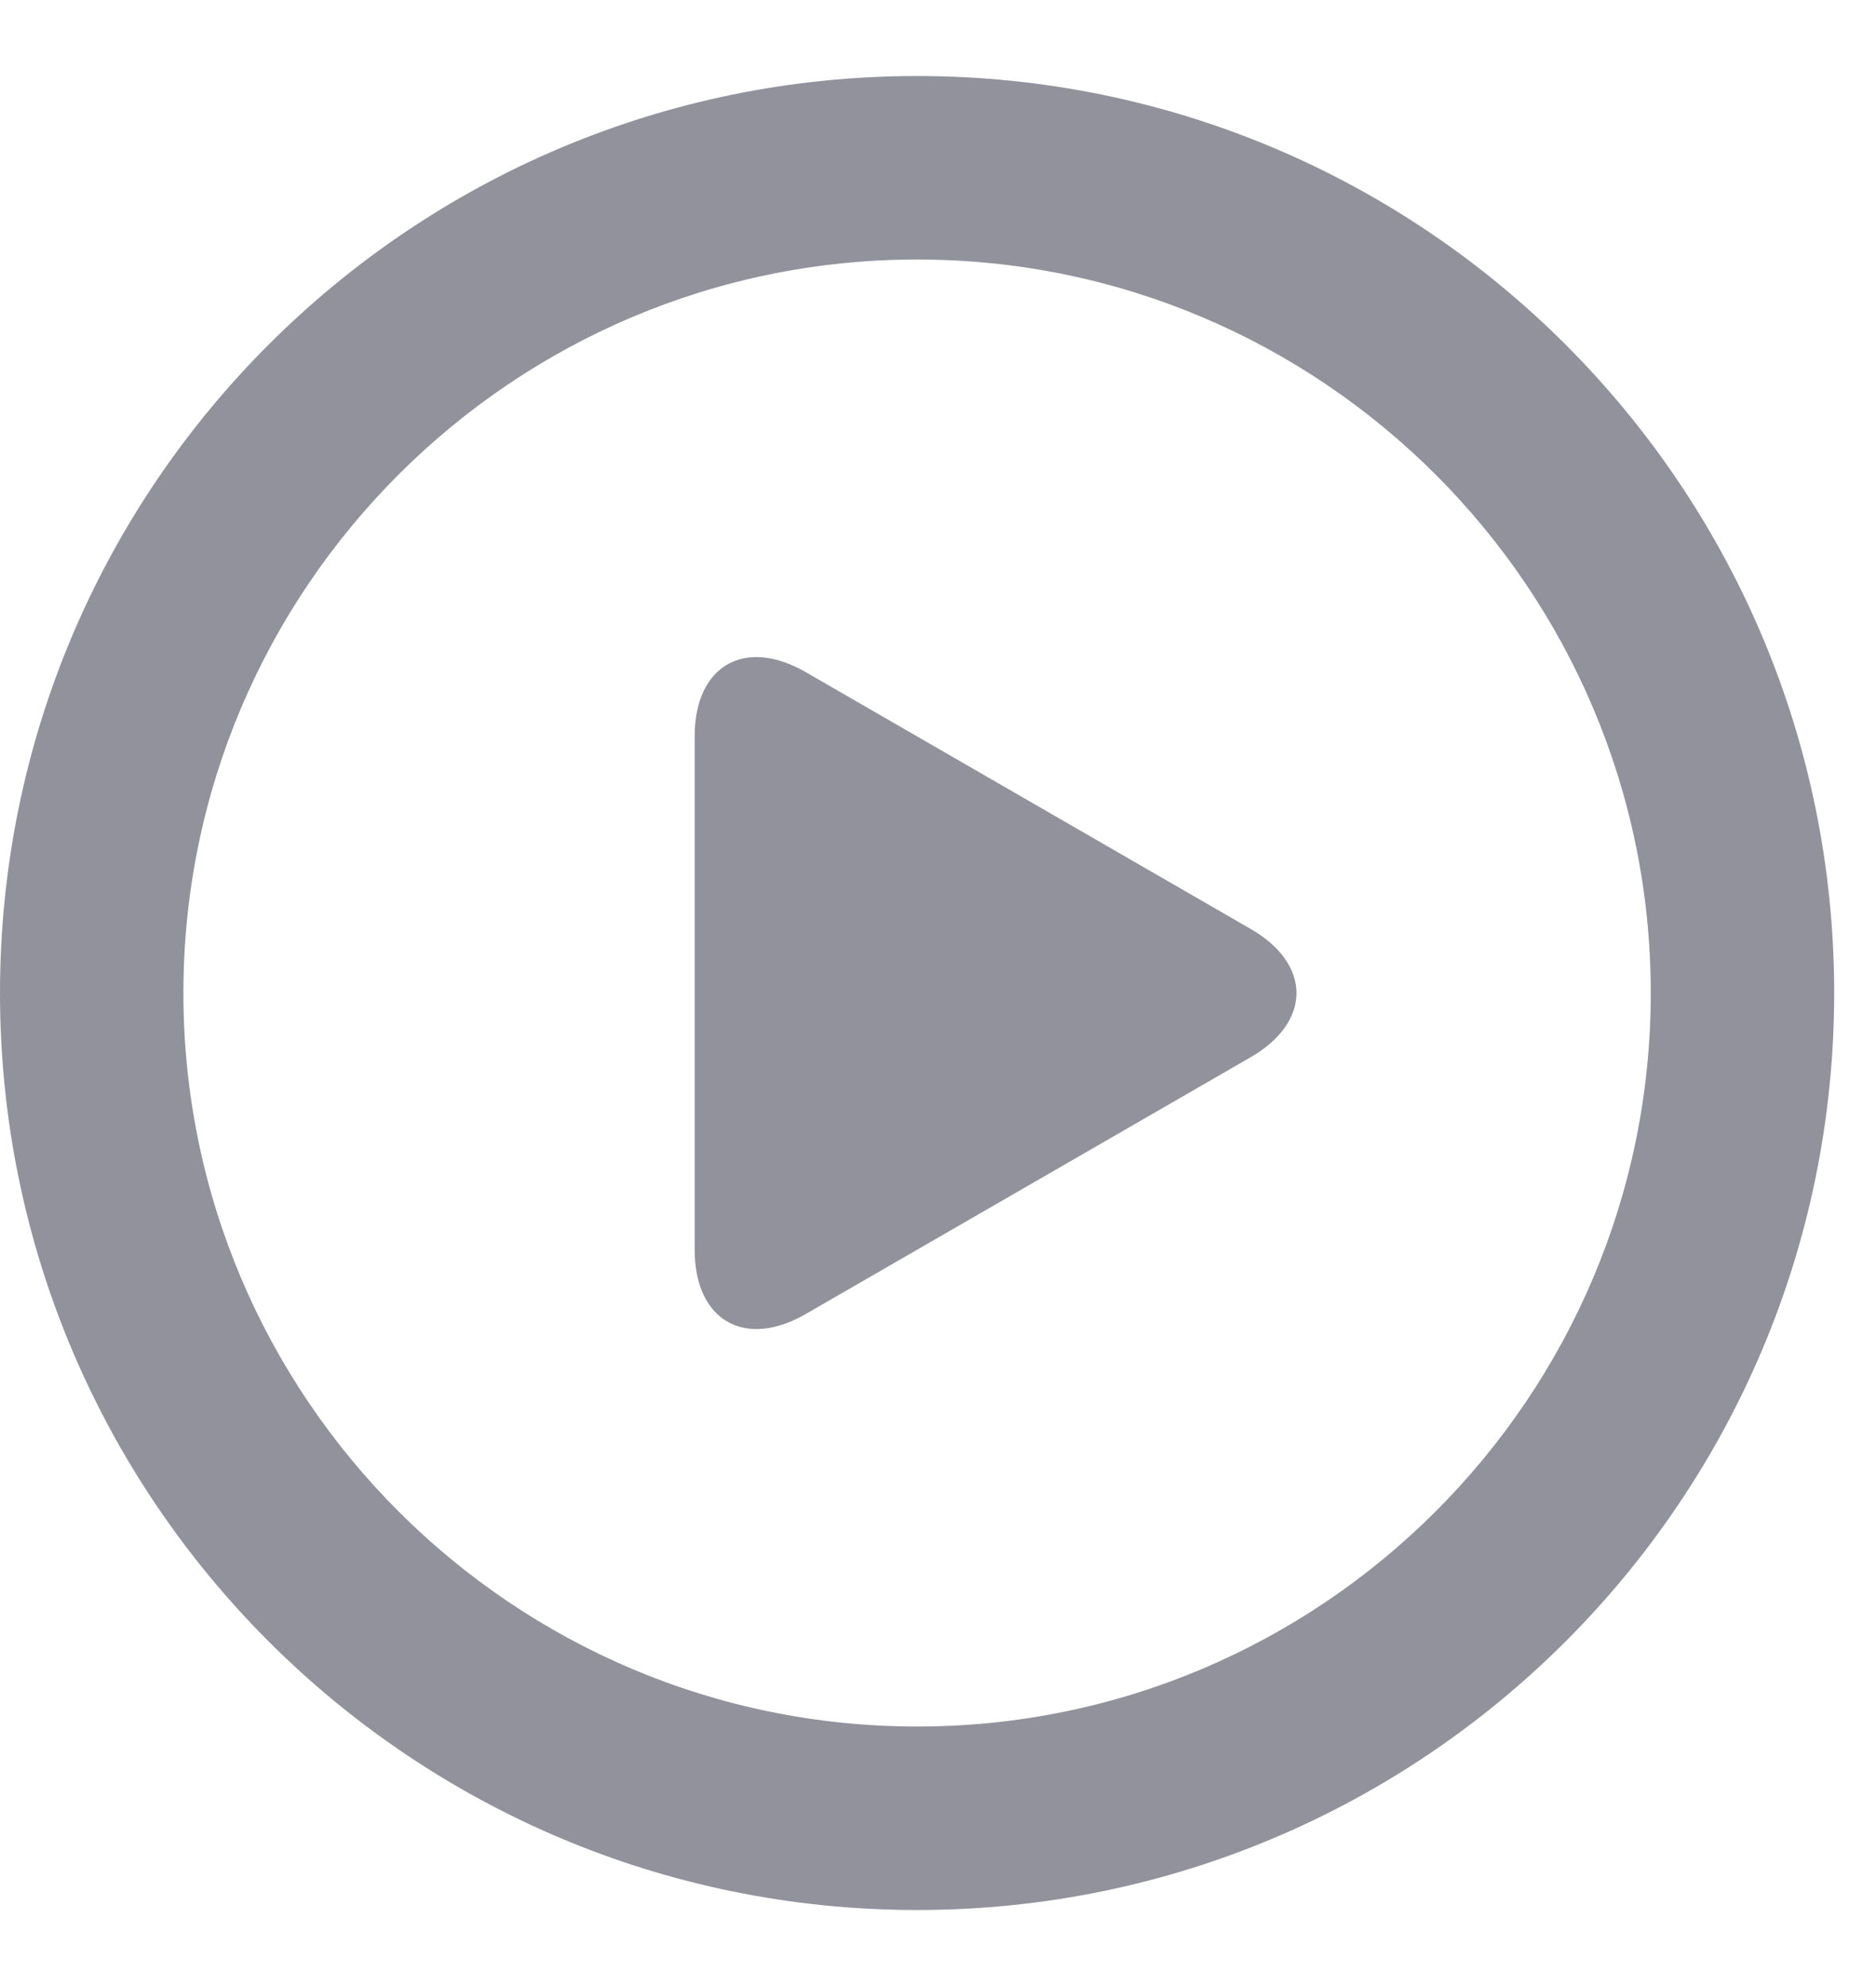 <svg width="17" height="18" viewBox="0 0 17 18" fill="none" xmlns="http://www.w3.org/2000/svg">
<path d="M8.311 0.689C3.721 0.689 0 4.41 0 9C0 13.59 3.721 17.311 8.311 17.311C12.901 17.311 16.621 13.59 16.621 9C16.621 4.41 12.901 0.689 8.311 0.689ZM8.311 15.648C4.645 15.648 1.662 12.666 1.662 9C1.662 5.334 4.645 2.352 8.311 2.352C11.976 2.352 14.959 5.334 14.959 9C14.959 12.666 11.976 15.648 8.311 15.648Z" fill="#92929D"/>
<path d="M11.333 8.419L7.302 6.092C6.748 5.772 6.295 6.033 6.295 6.673V11.327C6.295 11.967 6.748 12.229 7.302 11.909L11.333 9.582C11.887 9.262 11.887 8.738 11.333 8.419Z" fill="#92929D"/>
</svg>
